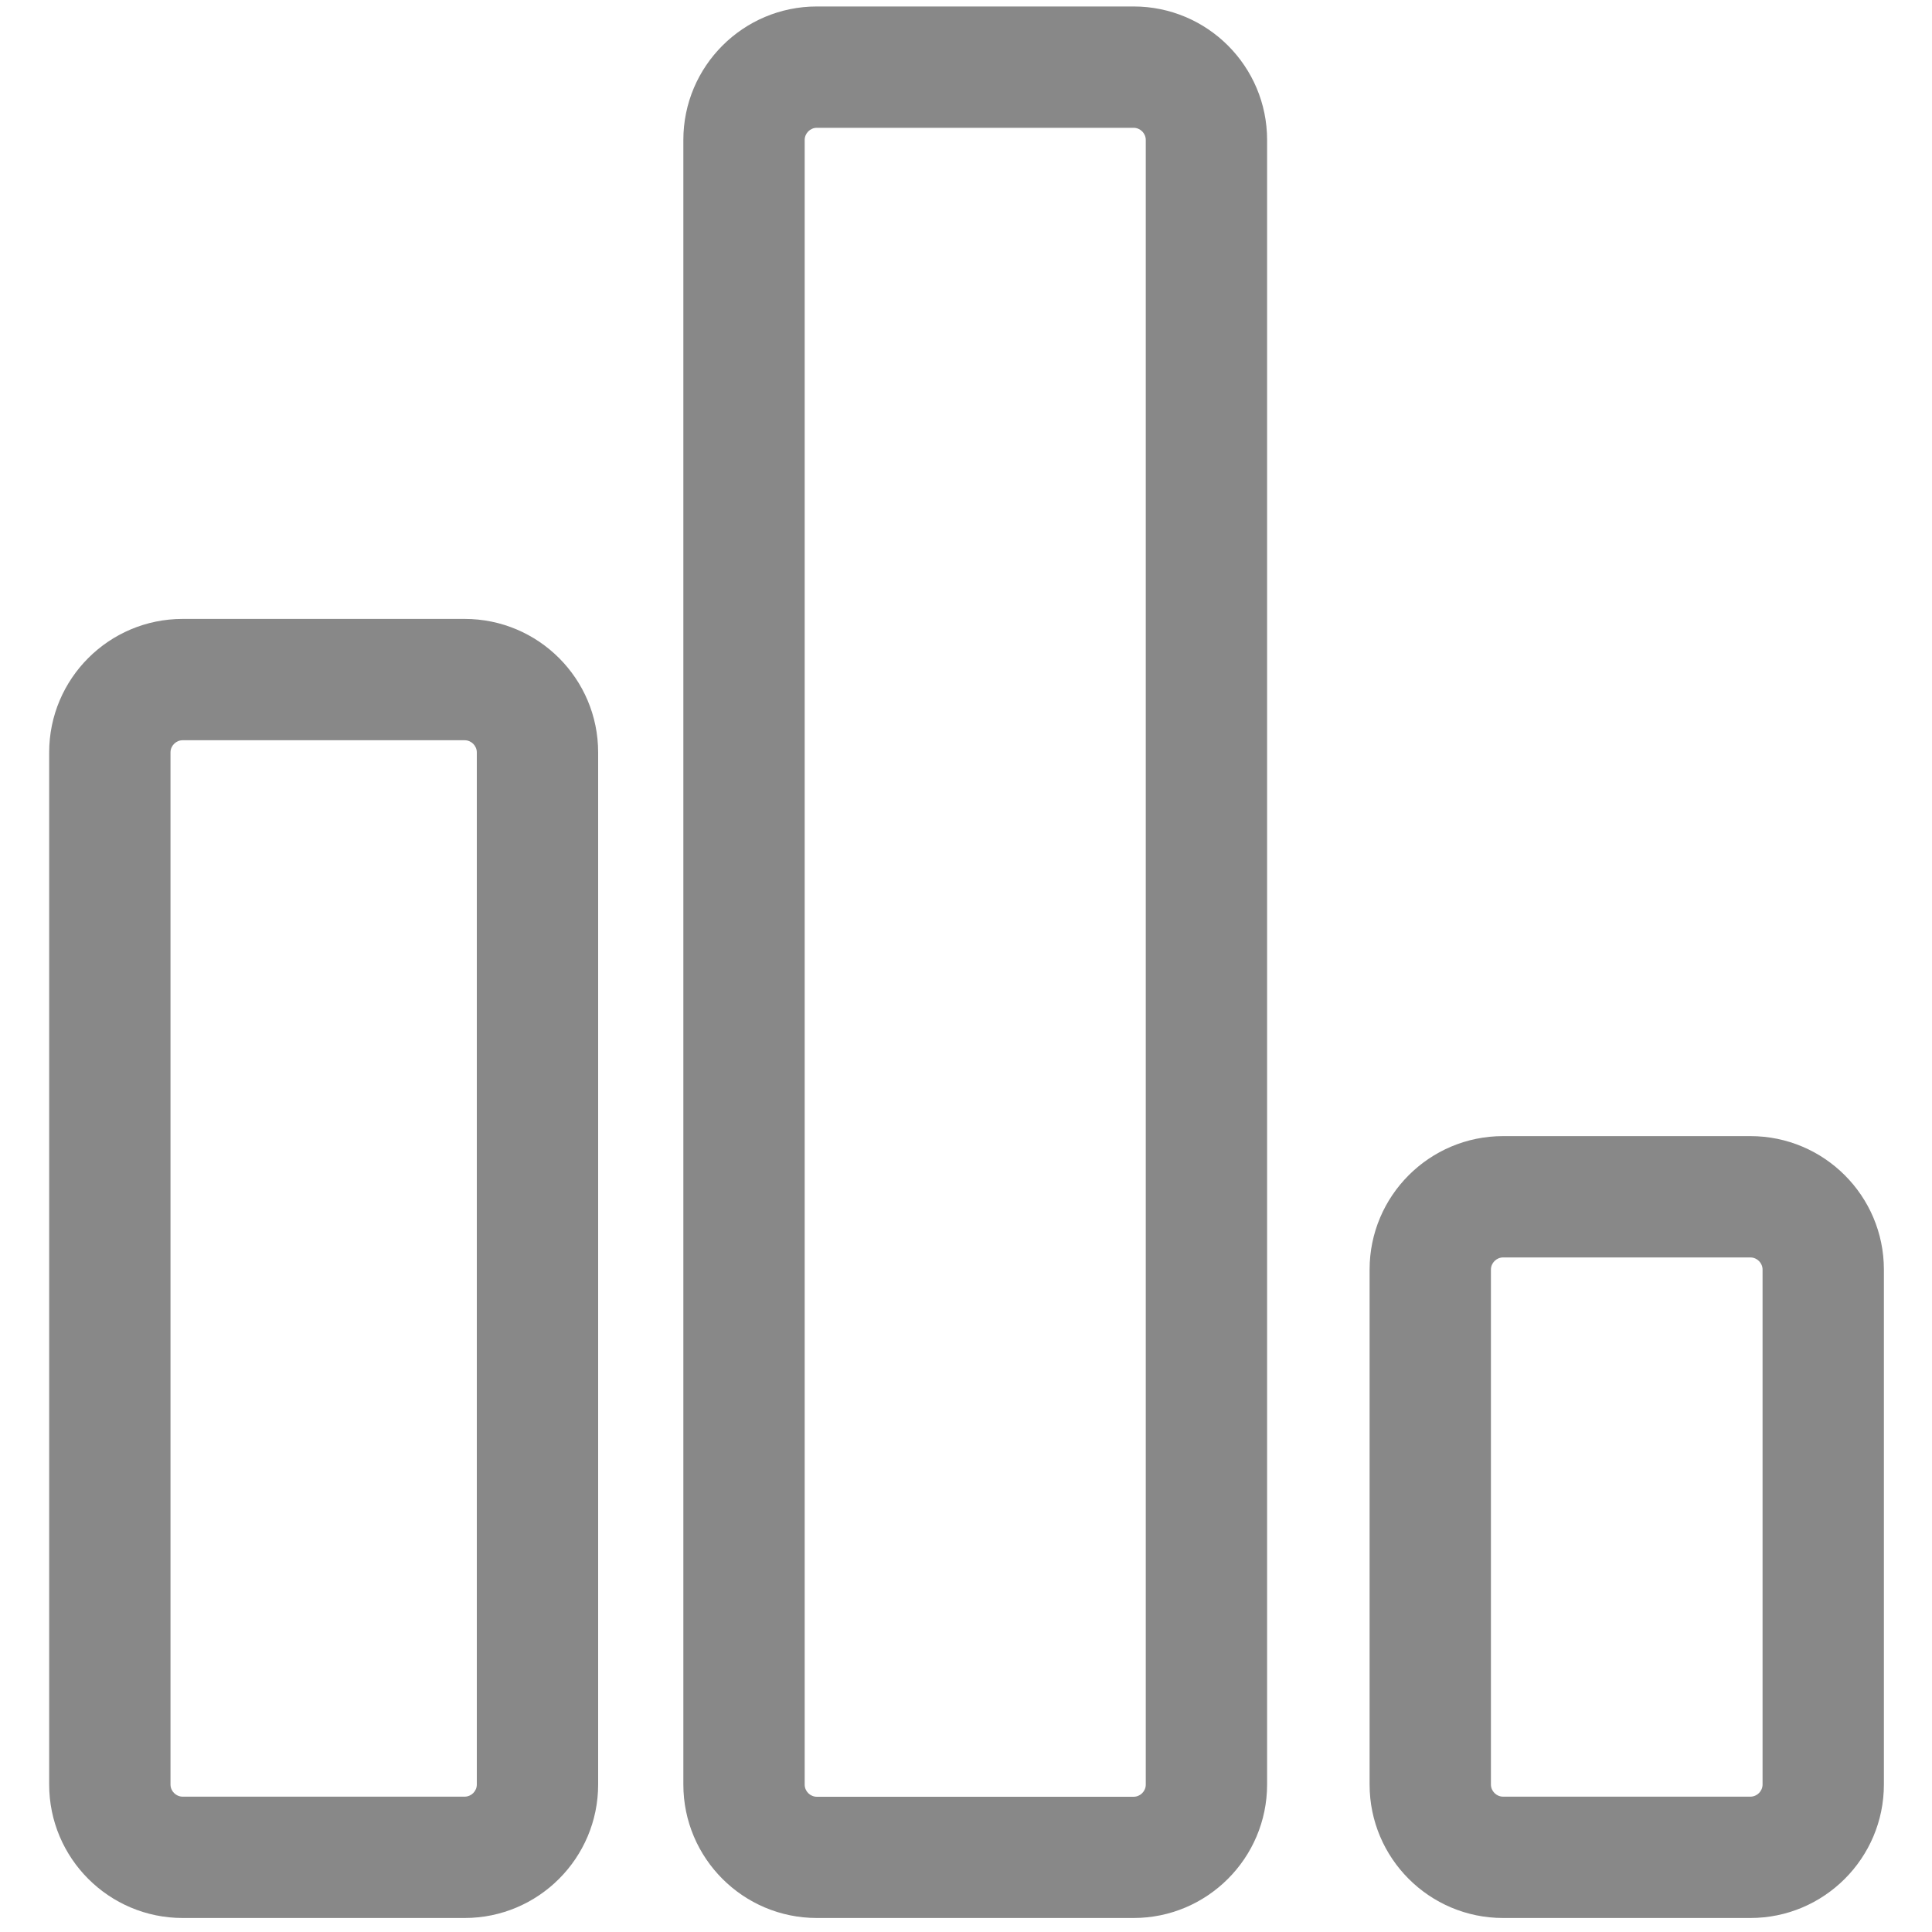 <?xml version="1.0" encoding="utf-8"?>
<!-- Generator: Adobe Illustrator 23.0.0, SVG Export Plug-In . SVG Version: 6.00 Build 0)  -->
<svg version="1.1" id="图层_1" xmlns="http://www.w3.org/2000/svg" xmlns:xlink="http://www.w3.org/1999/xlink" x="0px" y="0px"
	 viewBox="0 0 200 200" style="enable-background:new 0 0 200 200;" xml:space="preserve">
<path style="fill:#888888;" d="M48.1,198.55H18.91c-7.63,0-13.82-6.19-13.82-13.82V77.89c0-7.63,6.19-13.82,13.82-13.82H48.1
	c7.63,0,13.82,6.19,13.82,13.82v106.84C61.92,192.36,55.72,198.55,48.1,198.55z M18.91,76.63c-0.69,0-1.26,0.57-1.26,1.26v106.84
	c0,0.69,0.57,1.26,1.26,1.26H48.1c0.69,0,1.26-0.57,1.26-1.26V77.89c0-0.69-0.57-1.26-1.26-1.26H18.91z M117.35,198.55H84.56
	c-7.63,0-13.82-6.19-13.82-13.82V14.49c0-7.63,6.19-13.82,13.82-13.82h32.79c7.63,0,13.82,6.19,13.82,13.82v170.25
	C131.16,192.36,124.96,198.55,117.35,198.55z M84.56,13.23c-0.69,0-1.26,0.57-1.26,1.26v170.25c0,0.69,0.57,1.26,1.26,1.26h32.79
	c0.69,0,1.26-0.57,1.26-1.26V14.49c0-0.69-0.57-1.26-1.26-1.26H84.56z M181.2,198.55h-25.6c-7.63,0-13.82-6.19-13.82-13.82v-53.3
	c0-7.63,6.19-13.82,13.82-13.82h25.6c7.63,0,13.82,6.19,13.82,13.82v53.3C195.02,192.36,188.82,198.55,181.2,198.55z M155.6,130.17
	c-0.69,0-1.26,0.57-1.26,1.26v53.3c0,0.69,0.57,1.26,1.26,1.26h25.6c0.69,0,1.26-0.57,1.26-1.26v-53.3c0-0.69-0.57-1.26-1.26-1.26
	C181.2,130.17,155.6,130.17,155.6,130.17z"/>
</svg>
